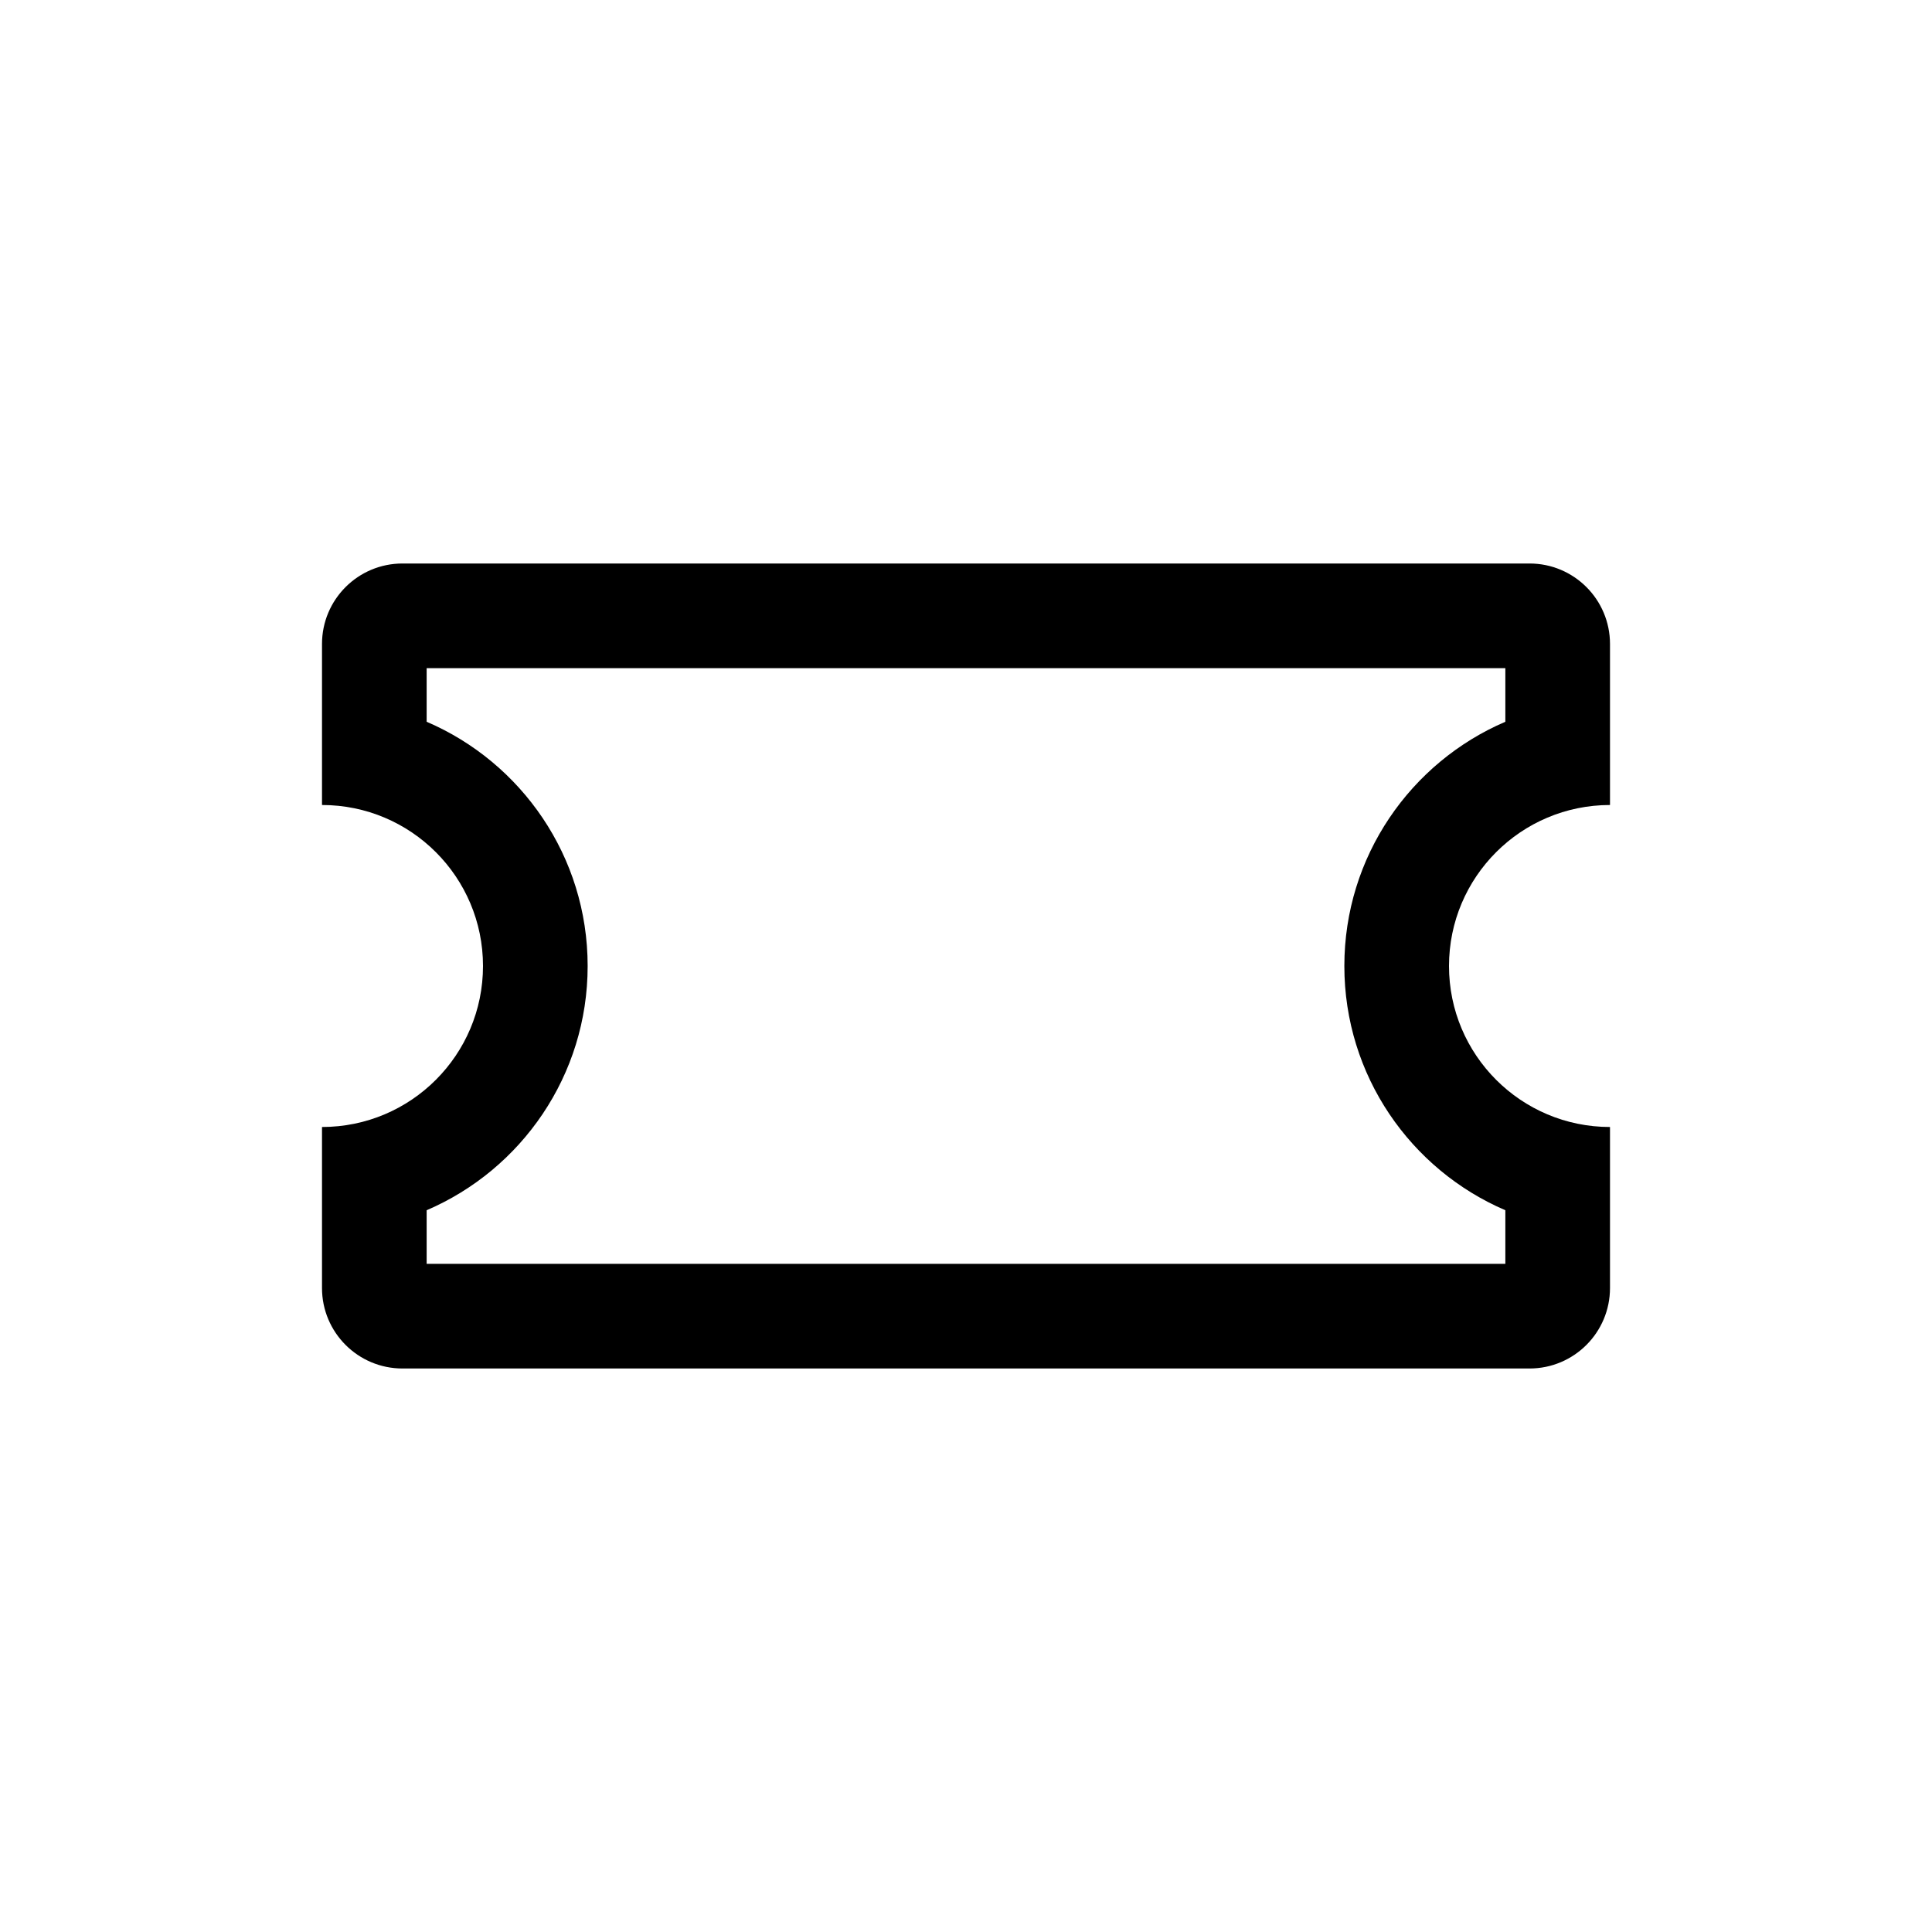 <svg width="48" height="48" viewBox="0 0 48 48" fill="none" xmlns="http://www.w3.org/2000/svg">
<path fill-rule="evenodd" clip-rule="evenodd" d="M40 16C40 14.895 39.105 14 38 14H10C8.895 14 8 14.895 8 16V20C10.209 20 12 21.791 12 24C12 26.209 10.209 28 8 28V32C8 33.105 8.895 34 10 34H38C39.105 34 40 33.105 40 32V28C37.791 28 36 26.209 36 24C36 21.791 37.791 20 40 20V16ZM10.6 16.6V17.932C12.952 18.941 14.6 21.278 14.6 24C14.6 26.722 12.952 29.059 10.6 30.068V31.4H37.4V30.068C35.048 29.059 33.4 26.722 33.4 24C33.4 21.278 35.048 18.941 37.4 17.932V16.6H10.6Z" fill="black"/>
</svg>
